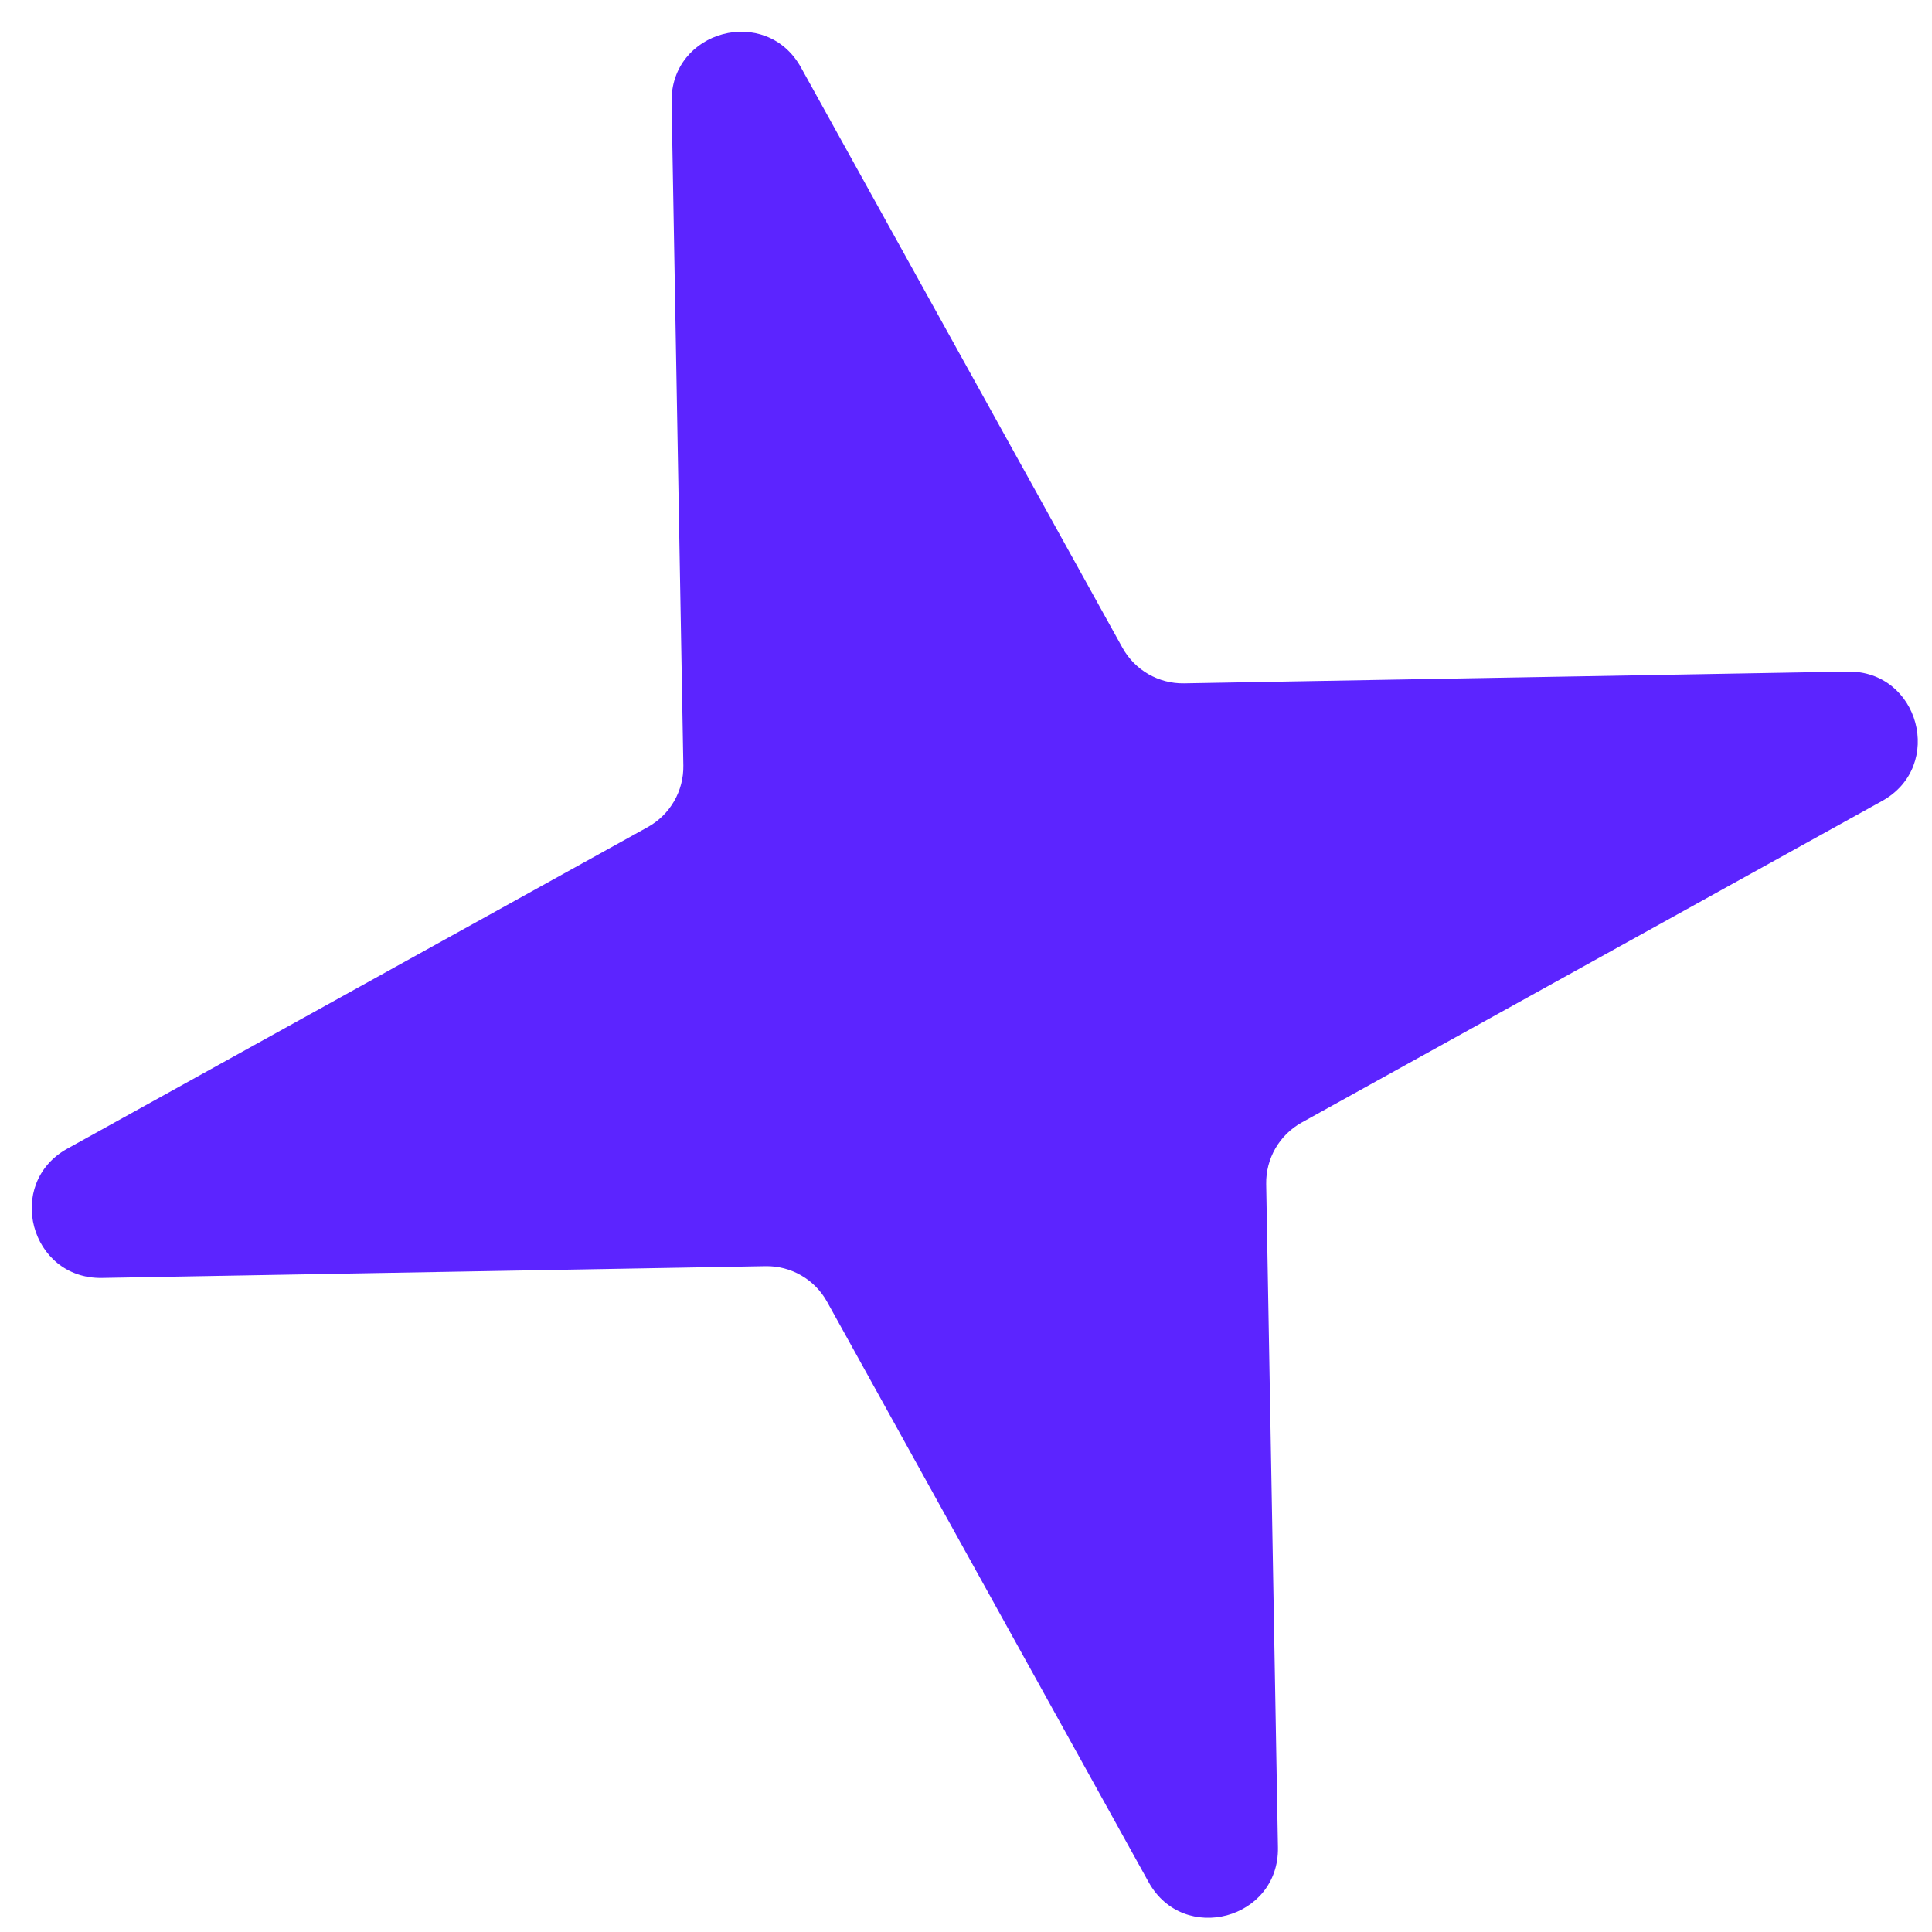 <svg width="56" height="56" viewBox="0 0 56 56" fill="none" xmlns="http://www.w3.org/2000/svg">
<path d="M19.466 2.959C19.43 0.875 22.206 0.131 23.216 1.954L32.536 18.777C32.895 19.424 33.581 19.82 34.321 19.807L53.55 19.466C55.633 19.43 56.377 22.206 54.555 23.216L37.732 32.536C37.085 32.894 36.688 33.581 36.701 34.321L37.042 53.55C37.079 55.633 34.303 56.377 33.293 54.554L23.973 37.732C23.614 37.084 22.928 36.688 22.188 36.701L2.959 37.042C0.875 37.079 0.131 34.303 1.954 33.293L18.777 23.973C19.424 23.614 19.82 22.927 19.807 22.188L19.466 2.959Z" fill="#5C24FF"/>
</svg>
